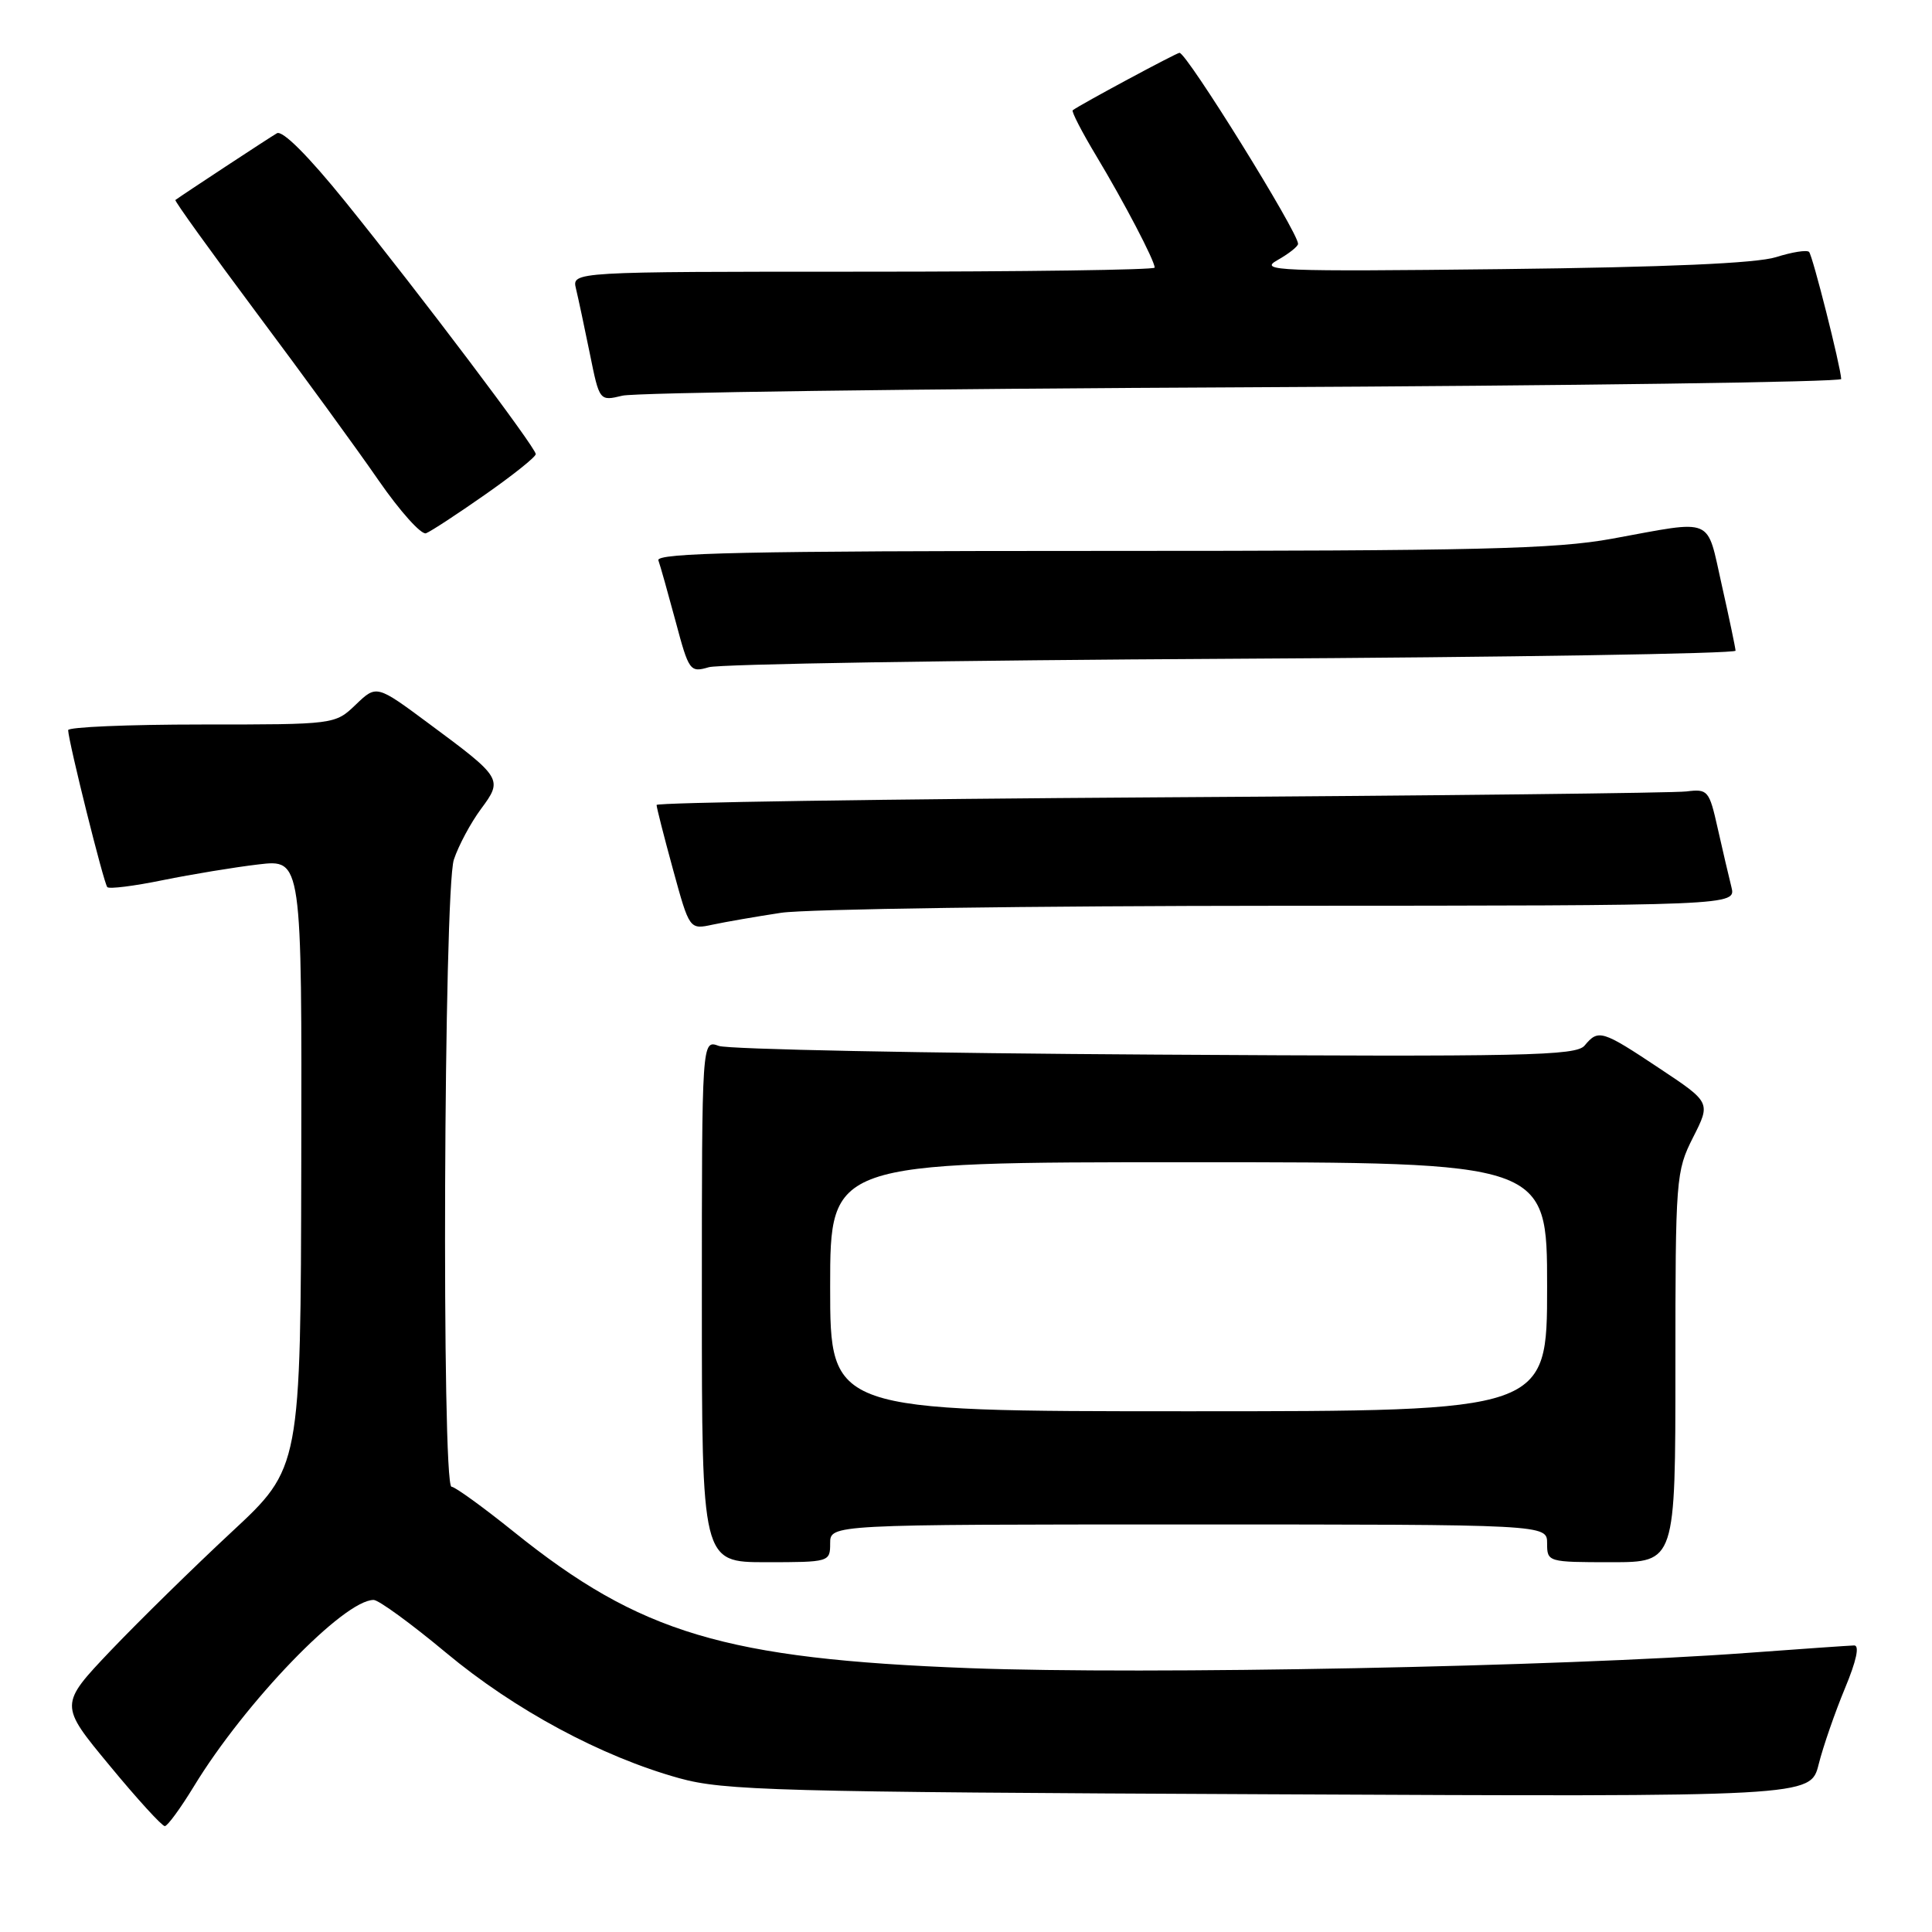 <?xml version="1.0" encoding="UTF-8" standalone="no"?>
<!DOCTYPE svg PUBLIC "-//W3C//DTD SVG 1.1//EN" "http://www.w3.org/Graphics/SVG/1.1/DTD/svg11.dtd" >
<svg xmlns="http://www.w3.org/2000/svg" xmlns:xlink="http://www.w3.org/1999/xlink" version="1.1" viewBox="0 0 256 256">
 <g >
 <path fill="currentColor"
d=" M 25.68 236.72 C 32.46 225.57 45.55 212.00 49.51 212.00 C 50.17 212.00 54.49 215.15 59.11 219.00 C 68.19 226.57 79.70 232.76 90.00 235.62 C 95.92 237.26 102.85 237.45 168.20 237.75 C 239.90 238.09 239.90 238.09 240.98 233.79 C 241.57 231.43 243.14 226.91 244.45 223.75 C 245.99 220.06 246.43 218.01 245.68 218.03 C 245.03 218.05 238.65 218.49 231.50 219.02 C 206.70 220.85 151.94 221.92 128.50 221.04 C 96.08 219.81 84.82 216.44 68.08 202.97 C 64.00 199.69 60.28 197.00 59.83 197.00 C 58.50 197.00 58.80 117.91 60.14 113.90 C 60.76 112.03 62.38 109.02 63.72 107.21 C 66.66 103.25 66.57 103.09 56.83 95.88 C 49.89 90.73 49.89 90.73 47.14 93.37 C 44.39 96.00 44.39 96.00 26.70 96.00 C 16.96 96.00 9.01 96.34 9.03 96.75 C 9.09 98.37 13.76 117.09 14.22 117.55 C 14.48 117.82 17.81 117.40 21.60 116.62 C 25.40 115.85 31.09 114.91 34.25 114.54 C 40.00 113.86 40.00 113.86 39.92 154.18 C 39.84 194.50 39.84 194.50 30.69 203.00 C 25.66 207.68 18.46 214.74 14.69 218.69 C 7.85 225.89 7.85 225.89 14.52 233.94 C 18.18 238.38 21.48 241.99 21.84 241.97 C 22.20 241.96 23.93 239.59 25.68 236.72 Z  M 110.00 204.50 C 110.00 202.00 110.00 202.00 157.50 202.00 C 205.00 202.00 205.00 202.00 205.00 204.50 C 205.00 206.97 205.10 207.00 213.50 207.00 C 222.00 207.00 222.00 207.00 222.00 181.17 C 222.00 156.06 222.07 155.21 224.34 150.71 C 226.69 146.08 226.69 146.08 219.85 141.54 C 212.26 136.49 211.79 136.35 209.97 138.54 C 208.84 139.90 202.19 140.04 153.10 139.74 C 122.52 139.56 96.49 139.04 95.25 138.59 C 93.00 137.77 93.00 137.77 93.00 172.38 C 93.00 207.00 93.00 207.00 101.50 207.00 C 109.90 207.00 110.00 206.97 110.00 204.50 Z  M 103.50 120.95 C 106.80 120.45 136.62 120.03 169.77 120.02 C 230.04 120.00 230.04 120.00 229.42 117.53 C 229.08 116.17 228.26 112.68 227.61 109.78 C 226.48 104.72 226.30 104.52 223.46 104.87 C 221.83 105.07 190.46 105.43 153.75 105.65 C 117.04 105.88 87.00 106.34 87.00 106.66 C 87.00 106.99 87.98 110.84 89.18 115.22 C 91.36 123.18 91.36 123.18 94.43 122.52 C 96.12 122.16 100.20 121.45 103.50 120.95 Z  M 163.25 87.29 C 199.96 87.09 229.99 86.61 229.97 86.22 C 229.95 85.82 229.13 81.90 228.14 77.50 C 226.08 68.36 227.30 68.88 213.62 71.38 C 206.07 72.76 195.87 73.00 145.76 73.00 C 99.01 73.00 86.88 73.26 87.24 74.25 C 87.49 74.94 88.51 78.58 89.52 82.33 C 91.28 88.93 91.43 89.14 93.92 88.41 C 95.34 87.99 126.54 87.49 163.25 87.29 Z  M 64.29 65.53 C 67.98 62.95 71.00 60.54 70.99 60.17 C 70.98 59.29 55.74 39.09 45.76 26.73 C 40.84 20.64 37.42 17.22 36.69 17.66 C 35.73 18.21 24.22 25.78 23.24 26.50 C 23.09 26.61 27.95 33.35 34.02 41.49 C 40.10 49.62 47.38 59.61 50.19 63.69 C 53.01 67.76 55.83 70.90 56.45 70.66 C 57.08 70.42 60.61 68.11 64.29 65.53 Z  M 164.75 51.32 C 208.34 51.11 243.98 50.62 243.97 50.22 C 243.88 48.50 240.18 33.85 239.71 33.38 C 239.42 33.09 237.46 33.40 235.34 34.07 C 232.76 34.89 220.83 35.41 199.00 35.66 C 169.28 36.00 166.74 35.89 169.25 34.48 C 170.76 33.63 172.00 32.65 172.00 32.31 C 172.00 30.76 157.25 7.00 156.29 7.00 C 155.89 7.00 143.11 13.87 142.14 14.61 C 141.95 14.76 143.36 17.50 145.28 20.69 C 148.95 26.80 153.00 34.54 153.00 35.46 C 153.00 35.76 135.63 36.00 114.39 36.00 C 75.78 36.00 75.78 36.00 76.32 38.25 C 76.62 39.49 77.44 43.35 78.15 46.83 C 79.43 53.16 79.43 53.16 82.47 52.43 C 84.14 52.02 121.16 51.52 164.75 51.32 Z  M 110.00 170.50 C 110.00 154.00 110.00 154.00 157.50 154.00 C 205.00 154.00 205.00 154.00 205.00 170.50 C 205.00 187.00 205.00 187.00 157.50 187.00 C 110.00 187.00 110.00 187.00 110.00 170.50 Z "/>
</g>
</svg>